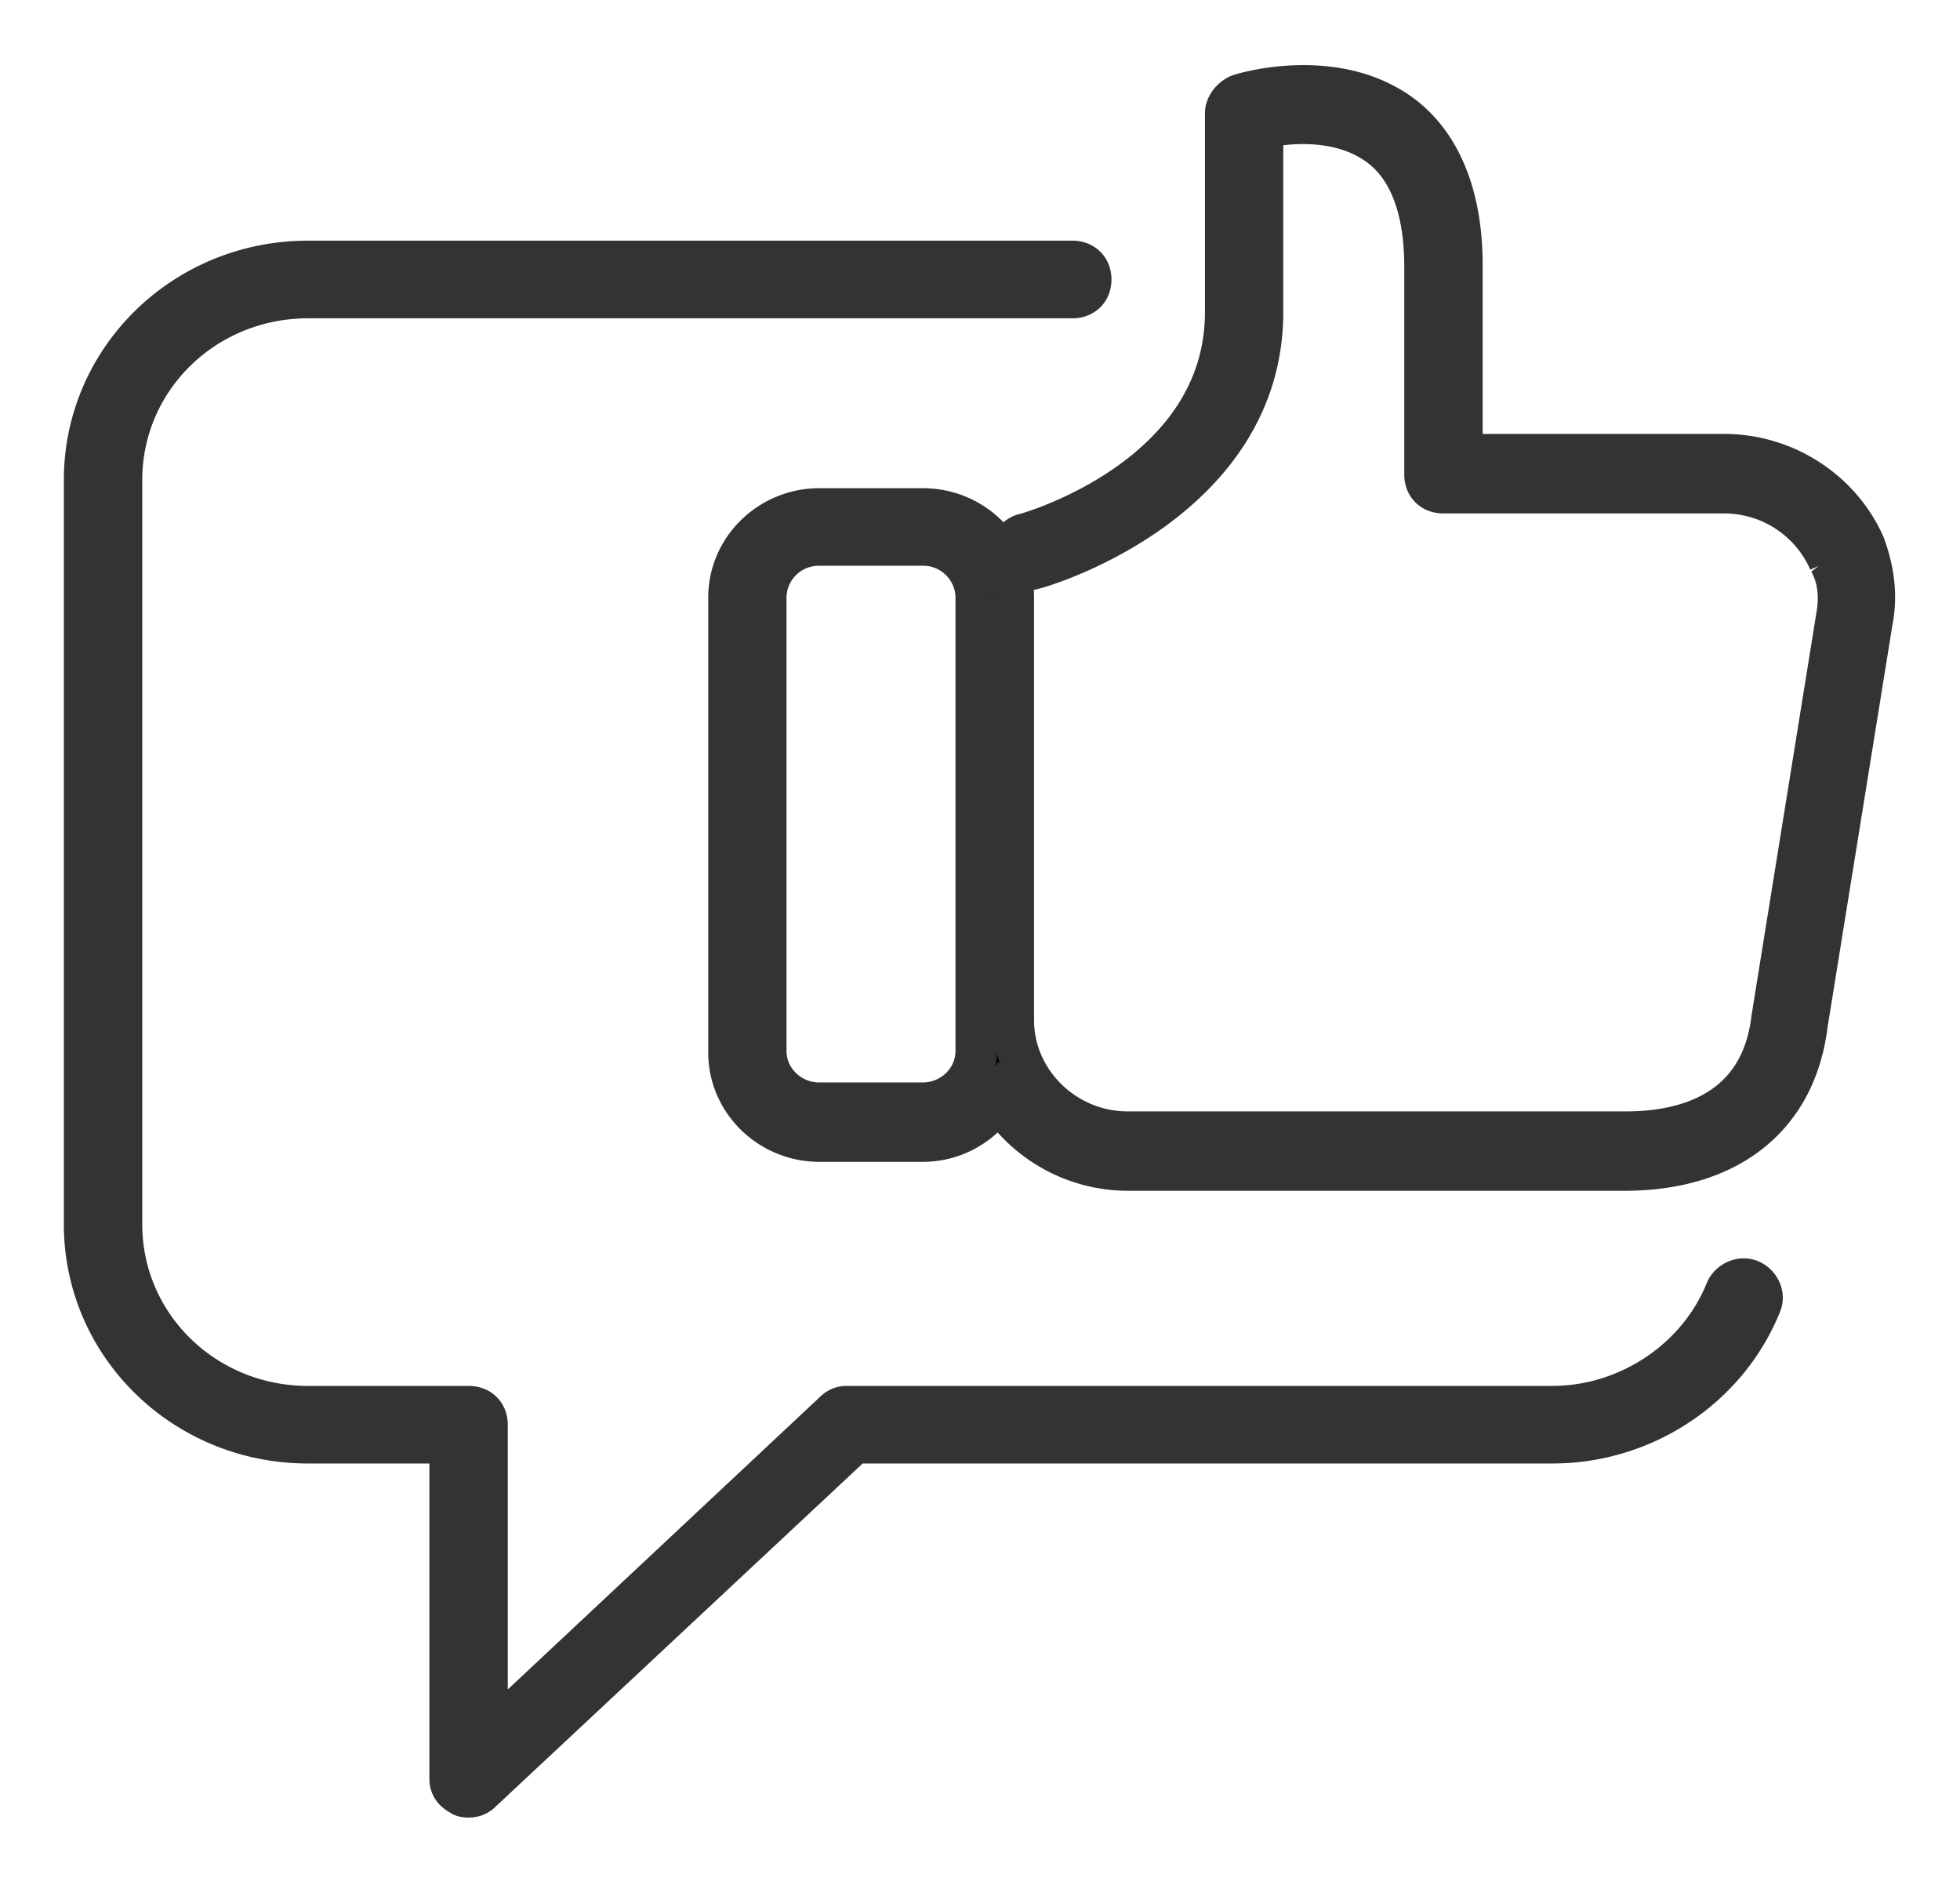 <svg xmlns="http://www.w3.org/2000/svg" width="26" height="25" viewBox="0 0 26 25">
    <g fill="none" fill-rule="evenodd">
        <path d="M-4-5h34v34H-4z"/>
        <path fill="#000" fill-rule="nonzero" stroke="#333" stroke-width=".55" d="M1.122 6.367c0-1.606 1.323-2.9 2.964-2.9h10.138c.147 0 .245.097.245.24 0 .144-.098.24-.245.24H4.086c-1.372 0-2.474 1.078-2.474 2.42v9.87c0 1.342 1.102 2.42 2.474 2.42h2.13c.147 0 .245.096.245.24v4.145l4.604-4.313a.225.225 0 0 1 .172-.072h9.355c1.004 0 1.935-.623 2.302-1.533.049-.12.196-.192.318-.144.123.048.196.192.147.312-.44 1.102-1.543 1.844-2.767 1.844h-9.257L6.388 23.76a.225.225 0 0 1-.172.072c-.024 0-.073 0-.098-.024-.098-.048-.147-.12-.147-.215v-4.457H4.086c-1.641 0-2.964-1.293-2.964-2.898V6.367zM24.83 8.259l-.858 5.32c-.147 1.221-1.028 1.94-2.424 1.94h-6.588a2.049 2.049 0 0 1-1.714-.935c-.22.336-.588.551-1.004.551h-1.372c-.66 0-1.2-.527-1.2-1.174V7.924c0-.647.54-1.174 1.2-1.174h1.372c.661 0 1.2.527 1.2 1.174v5.606c0 .815.686 1.486 1.518 1.486h6.612c.784 0 1.788-.264 1.935-1.51l.857-5.319c.05-.263.025-.527-.098-.742a1.522 1.522 0 0 0-1.396-.91h-3.722c-.147 0-.245-.096-.245-.24V3.54c0-.791-.22-1.342-.637-1.63-.514-.359-1.2-.287-1.518-.215v2.444c0 2.54-2.988 3.402-3.037 3.402-.122.048-.27-.048-.294-.168-.024-.12.05-.264.172-.288.098-.024 2.67-.766 2.67-2.946V1.503c0-.096.073-.192.17-.24.05-.023 1.25-.383 2.131.24.539.383.833 1.078.833 2.013V6.03h3.477c.809 0 1.543.48 1.862 1.198.122.336.171.671.098 1.03zM12.95 7.924a.703.703 0 0 0-.71-.695h-1.372a.703.703 0 0 0-.71.695v6.013c0 .384.319.695.71.695h1.372c.392 0 .71-.311.71-.694V7.923z"/>
    </g>
</svg>
